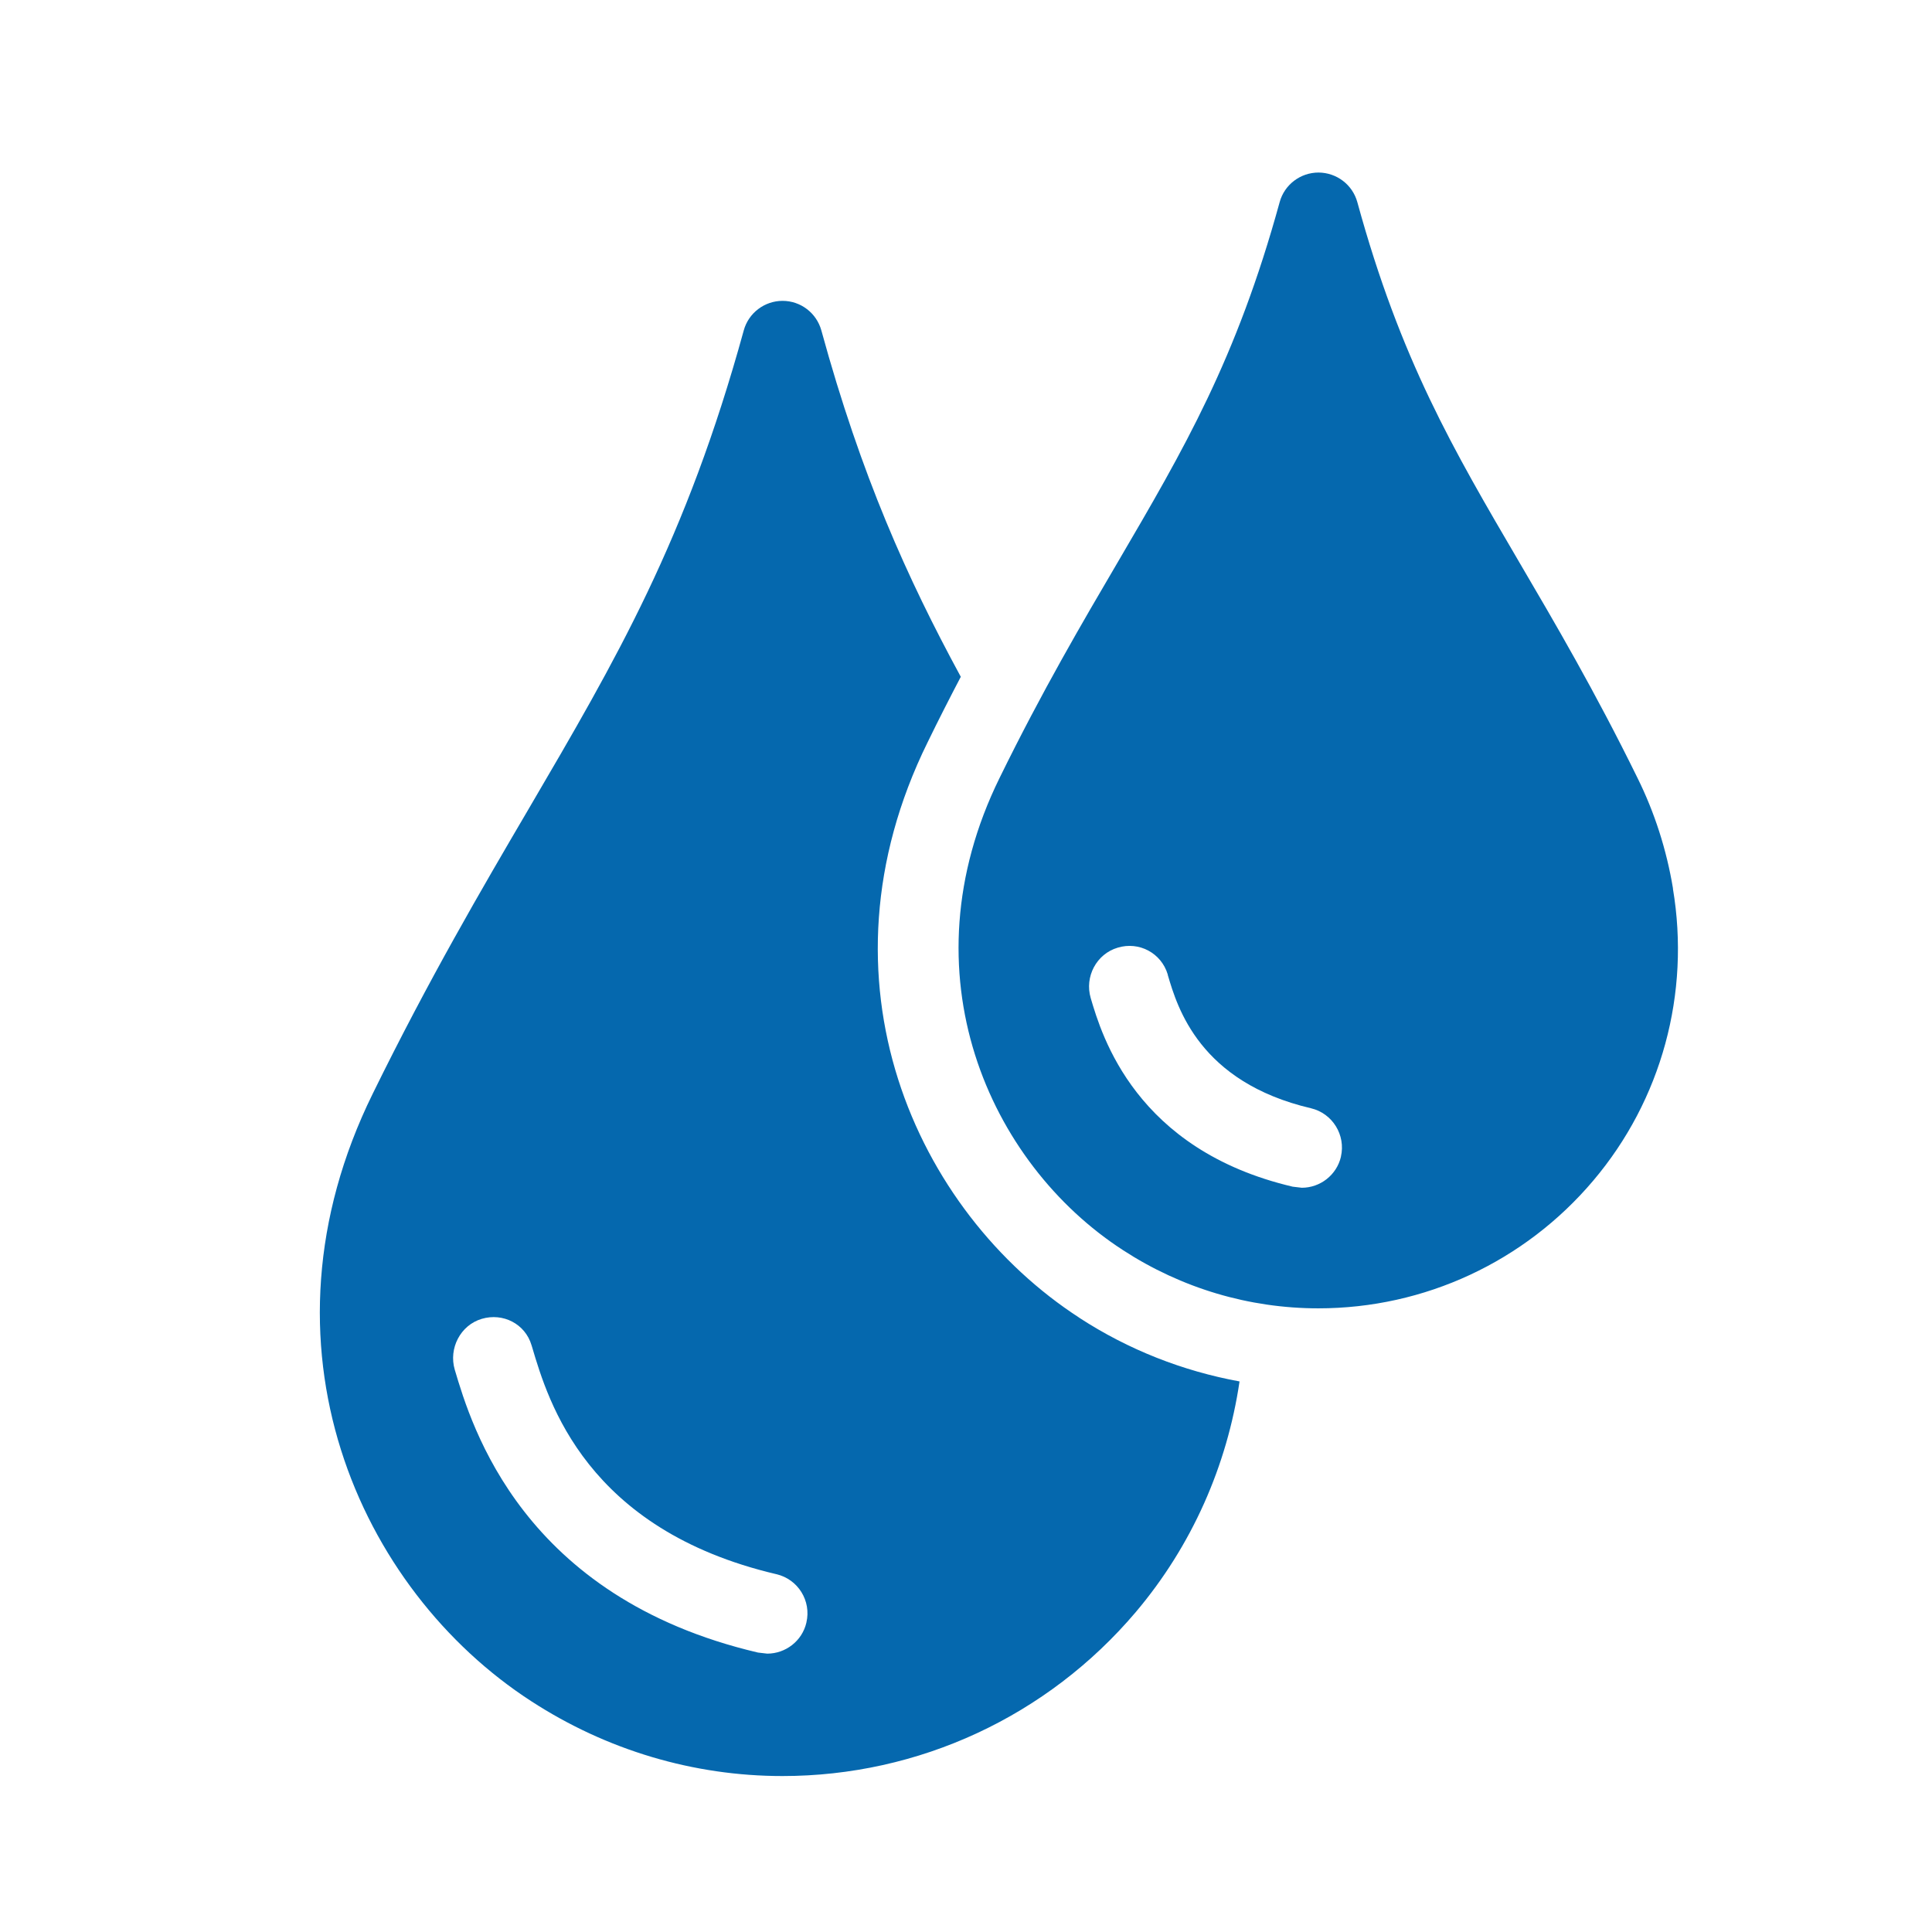 <svg xmlns="http://www.w3.org/2000/svg" viewBox="0 0 36 36">
  <path fill="#0568ae" d="M31.174 16.557c-.12-.725-.344-1.42-.662-2.062-.794-1.618-1.542-2.893-2.202-4.018-1.236-2.11-2.213-3.775-3.018-6.71-.09-.326-.385-.55-.723-.552-.338 0-.635.226-.724.55-.807 2.936-1.782 4.6-3.017 6.71-.66 1.125-1.408 2.4-2.202 4.02-1.79 3.638-.198 7.182 2.3 8.8 1.092.71 2.35 1.084 3.64 1.084 1.977 0 3.844-.868 5.122-2.38 1.272-1.502 1.813-3.487 1.484-5.443zm-6.187 4.995c-.08.346-.39.58-.73.58l-.17-.02c-2.927-.688-3.557-2.815-3.763-3.514-.117-.397.106-.823.504-.94.397-.12.81.1.93.496l.004.02c.176.595.588 1.99 2.667 2.477.4.095.65.498.557.902zm-4.874 3.003c-3.055-1.98-5.008-6.298-2.83-10.72.21-.432.418-.838.62-1.224-1-1.843-1.854-3.74-2.598-6.453-.09-.326-.385-.552-.723-.552-.337 0-.634.226-.723.55-1.076 3.91-2.372 6.123-4.013 8.925-.87 1.484-1.855 3.167-2.9 5.297C4.64 25.06 6.687 29.62 9.9 31.7c1.405.912 3.023 1.394 4.68 1.394 2.54 0 4.94-1.114 6.585-3.057 1.045-1.236 1.7-2.726 1.932-4.296-1.056-.193-2.07-.59-2.984-1.185zm-5.087 5.68c-.08.345-.39.578-.73.578l-.172-.02c-4.392-1.03-5.338-4.22-5.65-5.27-.117-.397.105-.83.502-.948s.81.093.928.49l.01.032c.302 1.02 1.01 3.404 4.554 4.236.403.094.653.498.558.9z"/>
</svg>
